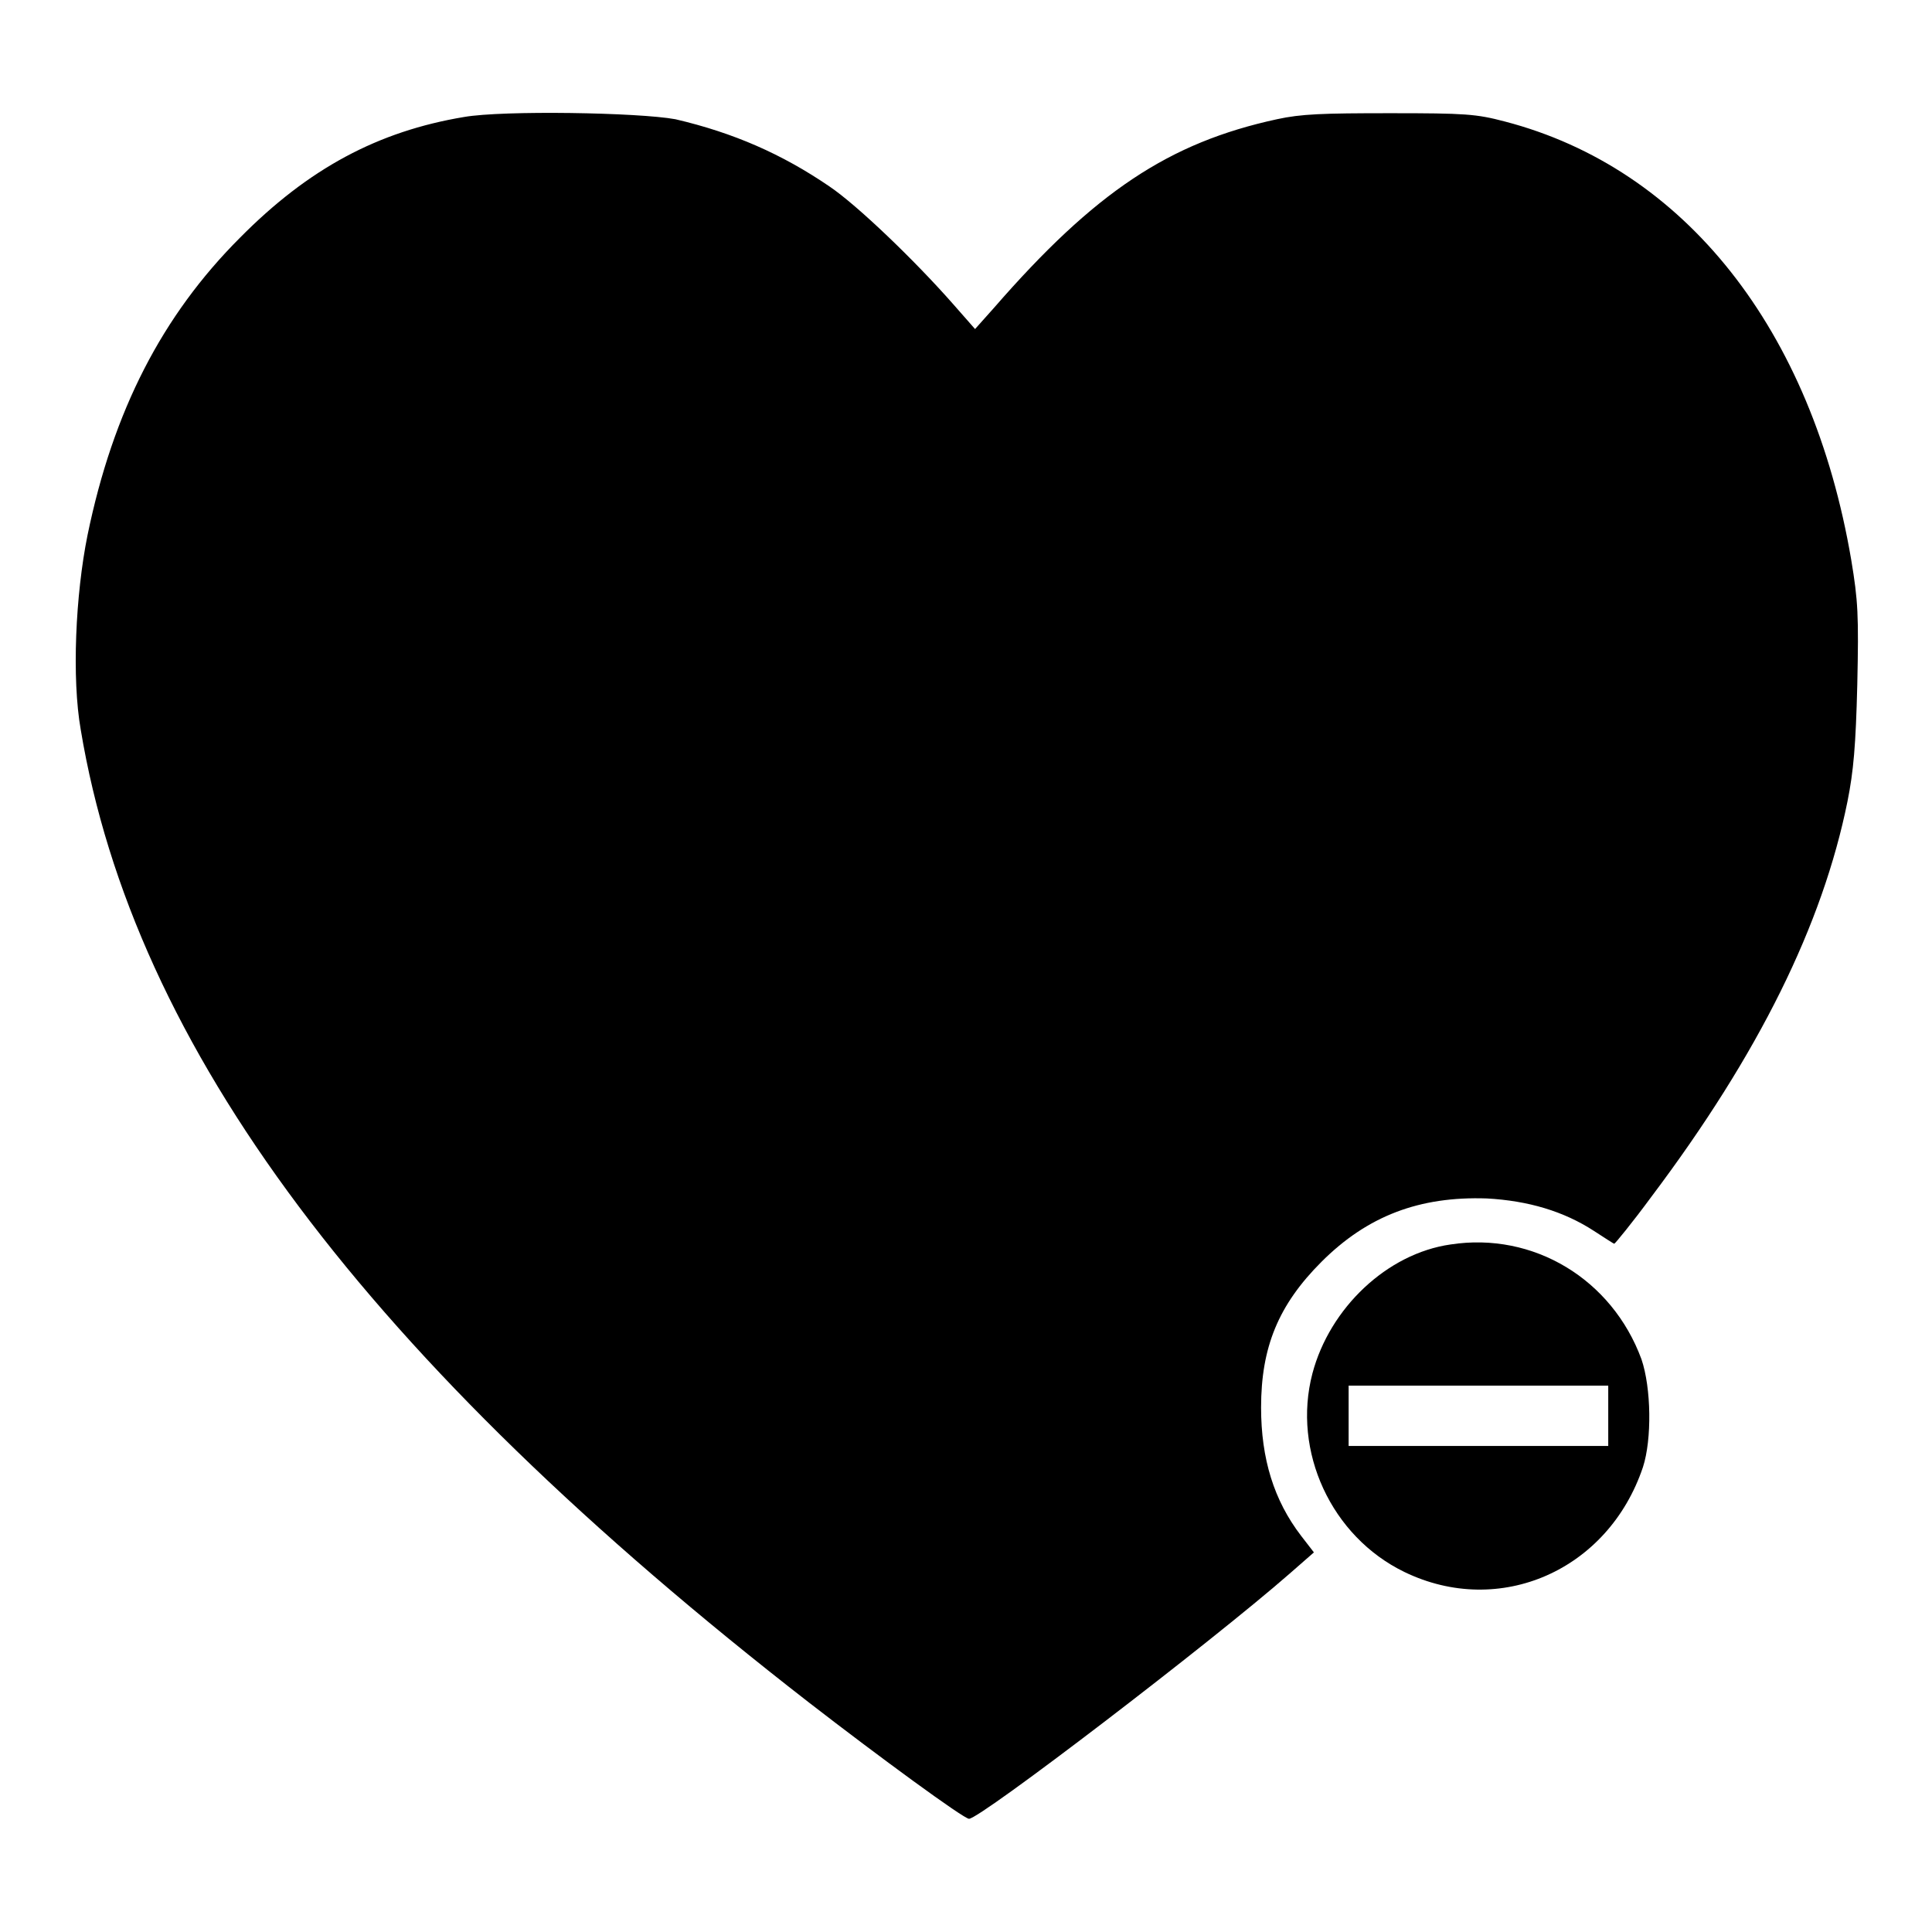 <?xml version="1.0" encoding="utf-8"?>
<!-- Svg Vector Icons : http://www.onlinewebfonts.com/icon -->
<!DOCTYPE svg PUBLIC "-//W3C//DTD SVG 1.1//EN" "http://www.w3.org/Graphics/SVG/1.1/DTD/svg11.dtd">
<svg version="1.1" xmlns="http://www.w3.org/2000/svg" xmlns:xlink="http://www.w3.org/1999/xlink" x="0px" y="0px" viewBox="0 0 256 256" enable-background="new 0 0 256 256" xml:space="preserve">
<g><g><g><path fill="#000000" d="M61.5,15.5c-11.4,1.9-20.6,6.8-29.7,16C21.5,41.8,15,54.4,11.6,70.9c-1.6,7.9-2.1,19-0.9,25.8c7,42.1,37.9,83.4,96.5,128.9c9.3,7.2,20.5,15.4,21.2,15.4c1.5,0,32.1-23.4,42.5-32.5l3.2-2.8l-1.7-2.2c-3.6-4.7-5.3-10.2-5.3-17c0-8,2.3-13.6,8-19.3c6.1-6.1,13-8.7,21.9-8.4c5.5,0.3,10.2,1.7,14.2,4.3c1.4,0.9,2.6,1.7,2.7,1.7c0.1,0,2.4-2.8,4.9-6.2c14.3-19,22.7-36.1,26-52.4c0.8-4,1.1-7.4,1.3-15.5c0.2-9.2,0.1-11.1-0.8-16.5c-5.2-30.6-22.1-51.9-45.9-58.1c-3.8-1-5.2-1.1-15.2-1.1c-9,0-11.8,0.1-15,0.8c-14.3,3.1-24.1,9.6-37.5,25l-2.5,2.8l-2.9-3.3c-5.1-5.8-12.7-13.1-16.4-15.6c-6.3-4.3-12.7-7.1-20.4-8.9C84.6,14.9,66.7,14.6,61.5,15.5z"/><path fill="#000000" d="M192.2,164.9c-8.4,1.2-16,8.4-18.3,17.1c-2.7,10.3,2.5,21.6,12.2,26.3c12.6,6.1,27-0.2,31.6-13.9c1.2-3.7,1.1-10.5-0.2-14.3C213.6,169.5,203.2,163.2,192.2,164.9z M213.1,187.6v4h-17.2h-17.2v-4v-4h17.2h17.2V187.6z"/></g></g></g>
</svg>